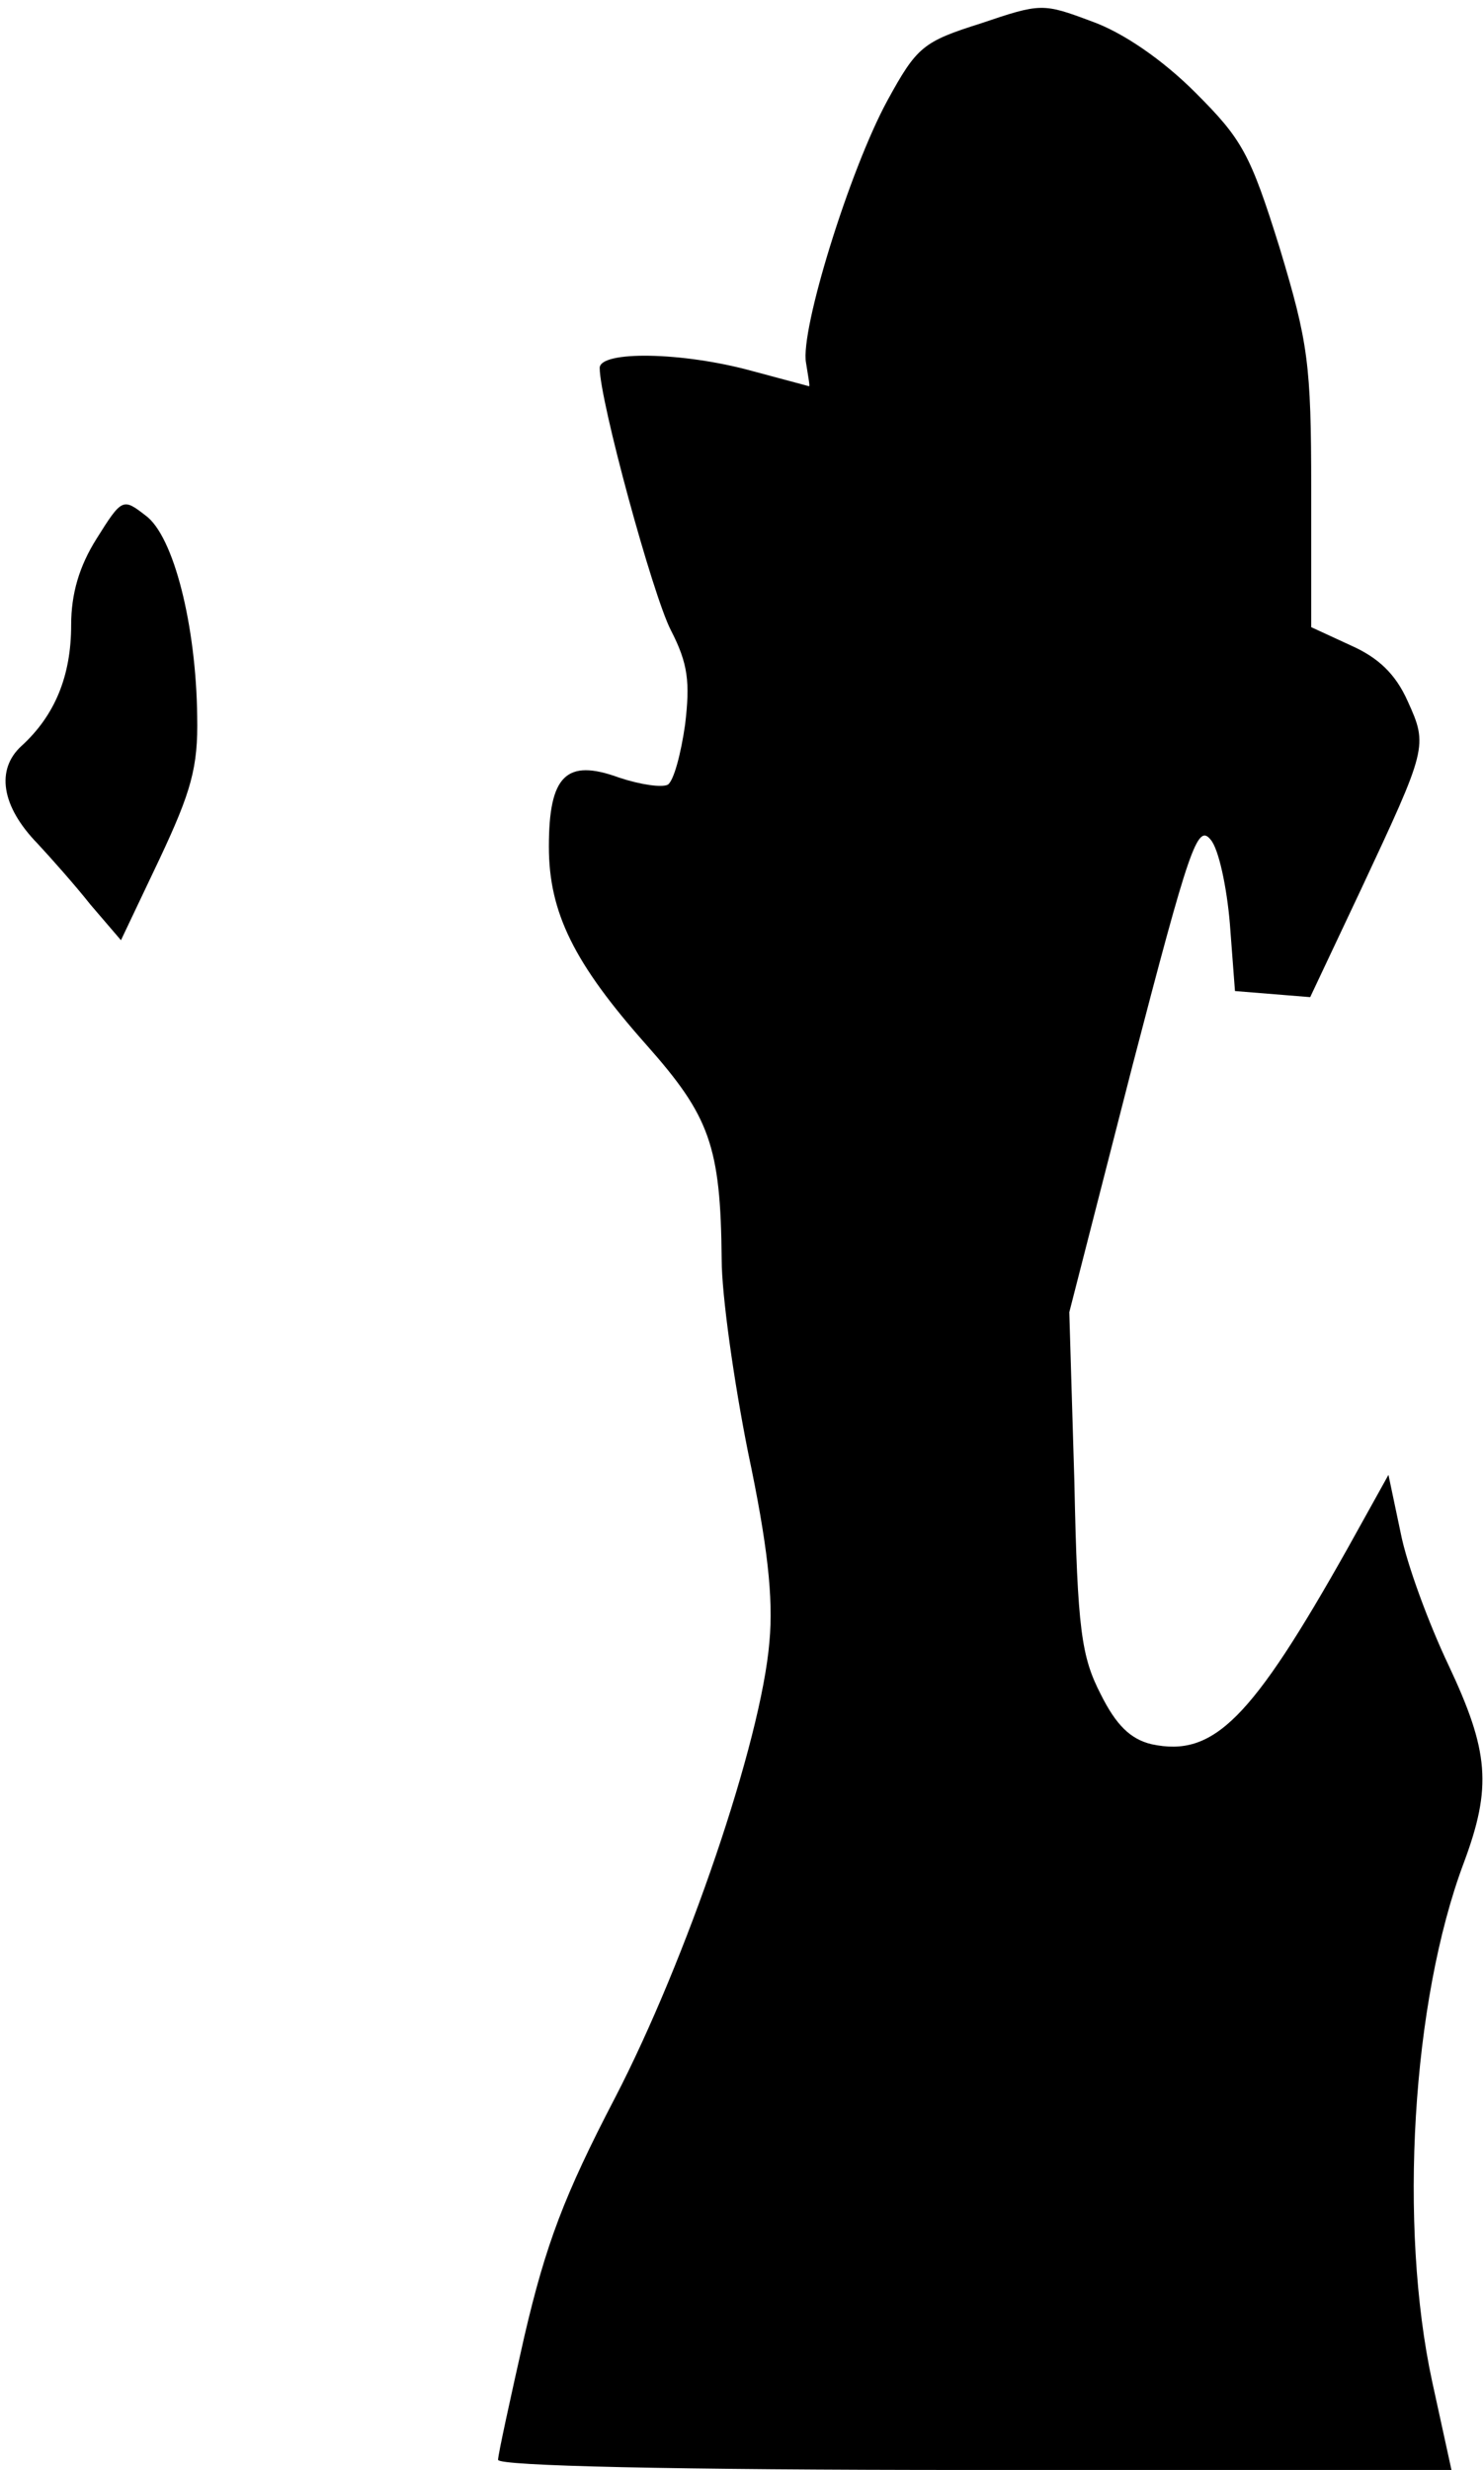 <?xml version="1.0" standalone="no"?>
<!DOCTYPE svg PUBLIC "-//W3C//DTD SVG 20010904//EN"
 "http://www.w3.org/TR/2001/REC-SVG-20010904/DTD/svg10.dtd">
<svg version="1.0" xmlns="http://www.w3.org/2000/svg"
 width="146pt" height="243pt" viewBox="0 0 146 243"
 preserveAspectRatio="xMidYMid meet">
<g transform="translate(0,243) scale(0.1,-0.1)"
fill="#000000" stroke="none">
<path fill="#000000" stroke="none" d="M965 2407 c-57 -18 -63 -23 -92 -76
-37 -68 -86 -226 -80 -258 2 -13 4 -23 3 -23 0 0 -26 7 -56 15 -69 19 -150 20
-150 3 0 -32 52 -223 70 -258 17 -33 19 -51 14 -93 -4 -28 -11 -55 -17 -59 -6
-3 -27 0 -48 7 -52 19 -69 2 -69 -68 0 -65 25 -115 96 -195 62 -70 73 -99 74
-211 0 -35 12 -120 26 -190 19 -90 25 -143 21 -186 -8 -98 -82 -314 -152 -449
-50 -96 -68 -144 -89 -234 -14 -62 -26 -117 -26 -122 0 -6 169 -10 469 -10
l469 0 -19 87 c-33 153 -20 374 31 510 28 75 25 110 -15 195 -19 40 -41 99
-47 130 l-12 57 -40 -72 c-95 -169 -132 -206 -193 -193 -21 5 -35 19 -50 49
-19 37 -23 63 -26 209 l-5 167 62 242 c56 215 64 239 77 223 8 -9 16 -47 19
-83 l5 -66 37 -3 37 -3 50 106 c65 139 66 141 46 185 -12 27 -29 43 -56 55
l-39 18 0 136 c0 123 -3 144 -31 237 -29 93 -37 107 -83 153 -32 32 -71 59
-102 70 -48 18 -50 18 -109 -2z"/>
<path fill="#000000" stroke="none" d="M95 1900 c-17 -27 -25 -54 -25 -85 0
-50 -16 -89 -49 -119 -25 -23 -20 -59 16 -96 13 -14 37 -41 52 -60 l30 -35 38
80 c31 66 38 90 37 140 -1 89 -23 178 -51 198 -22 17 -23 17 -48 -23z"/>
</g>
</svg>
